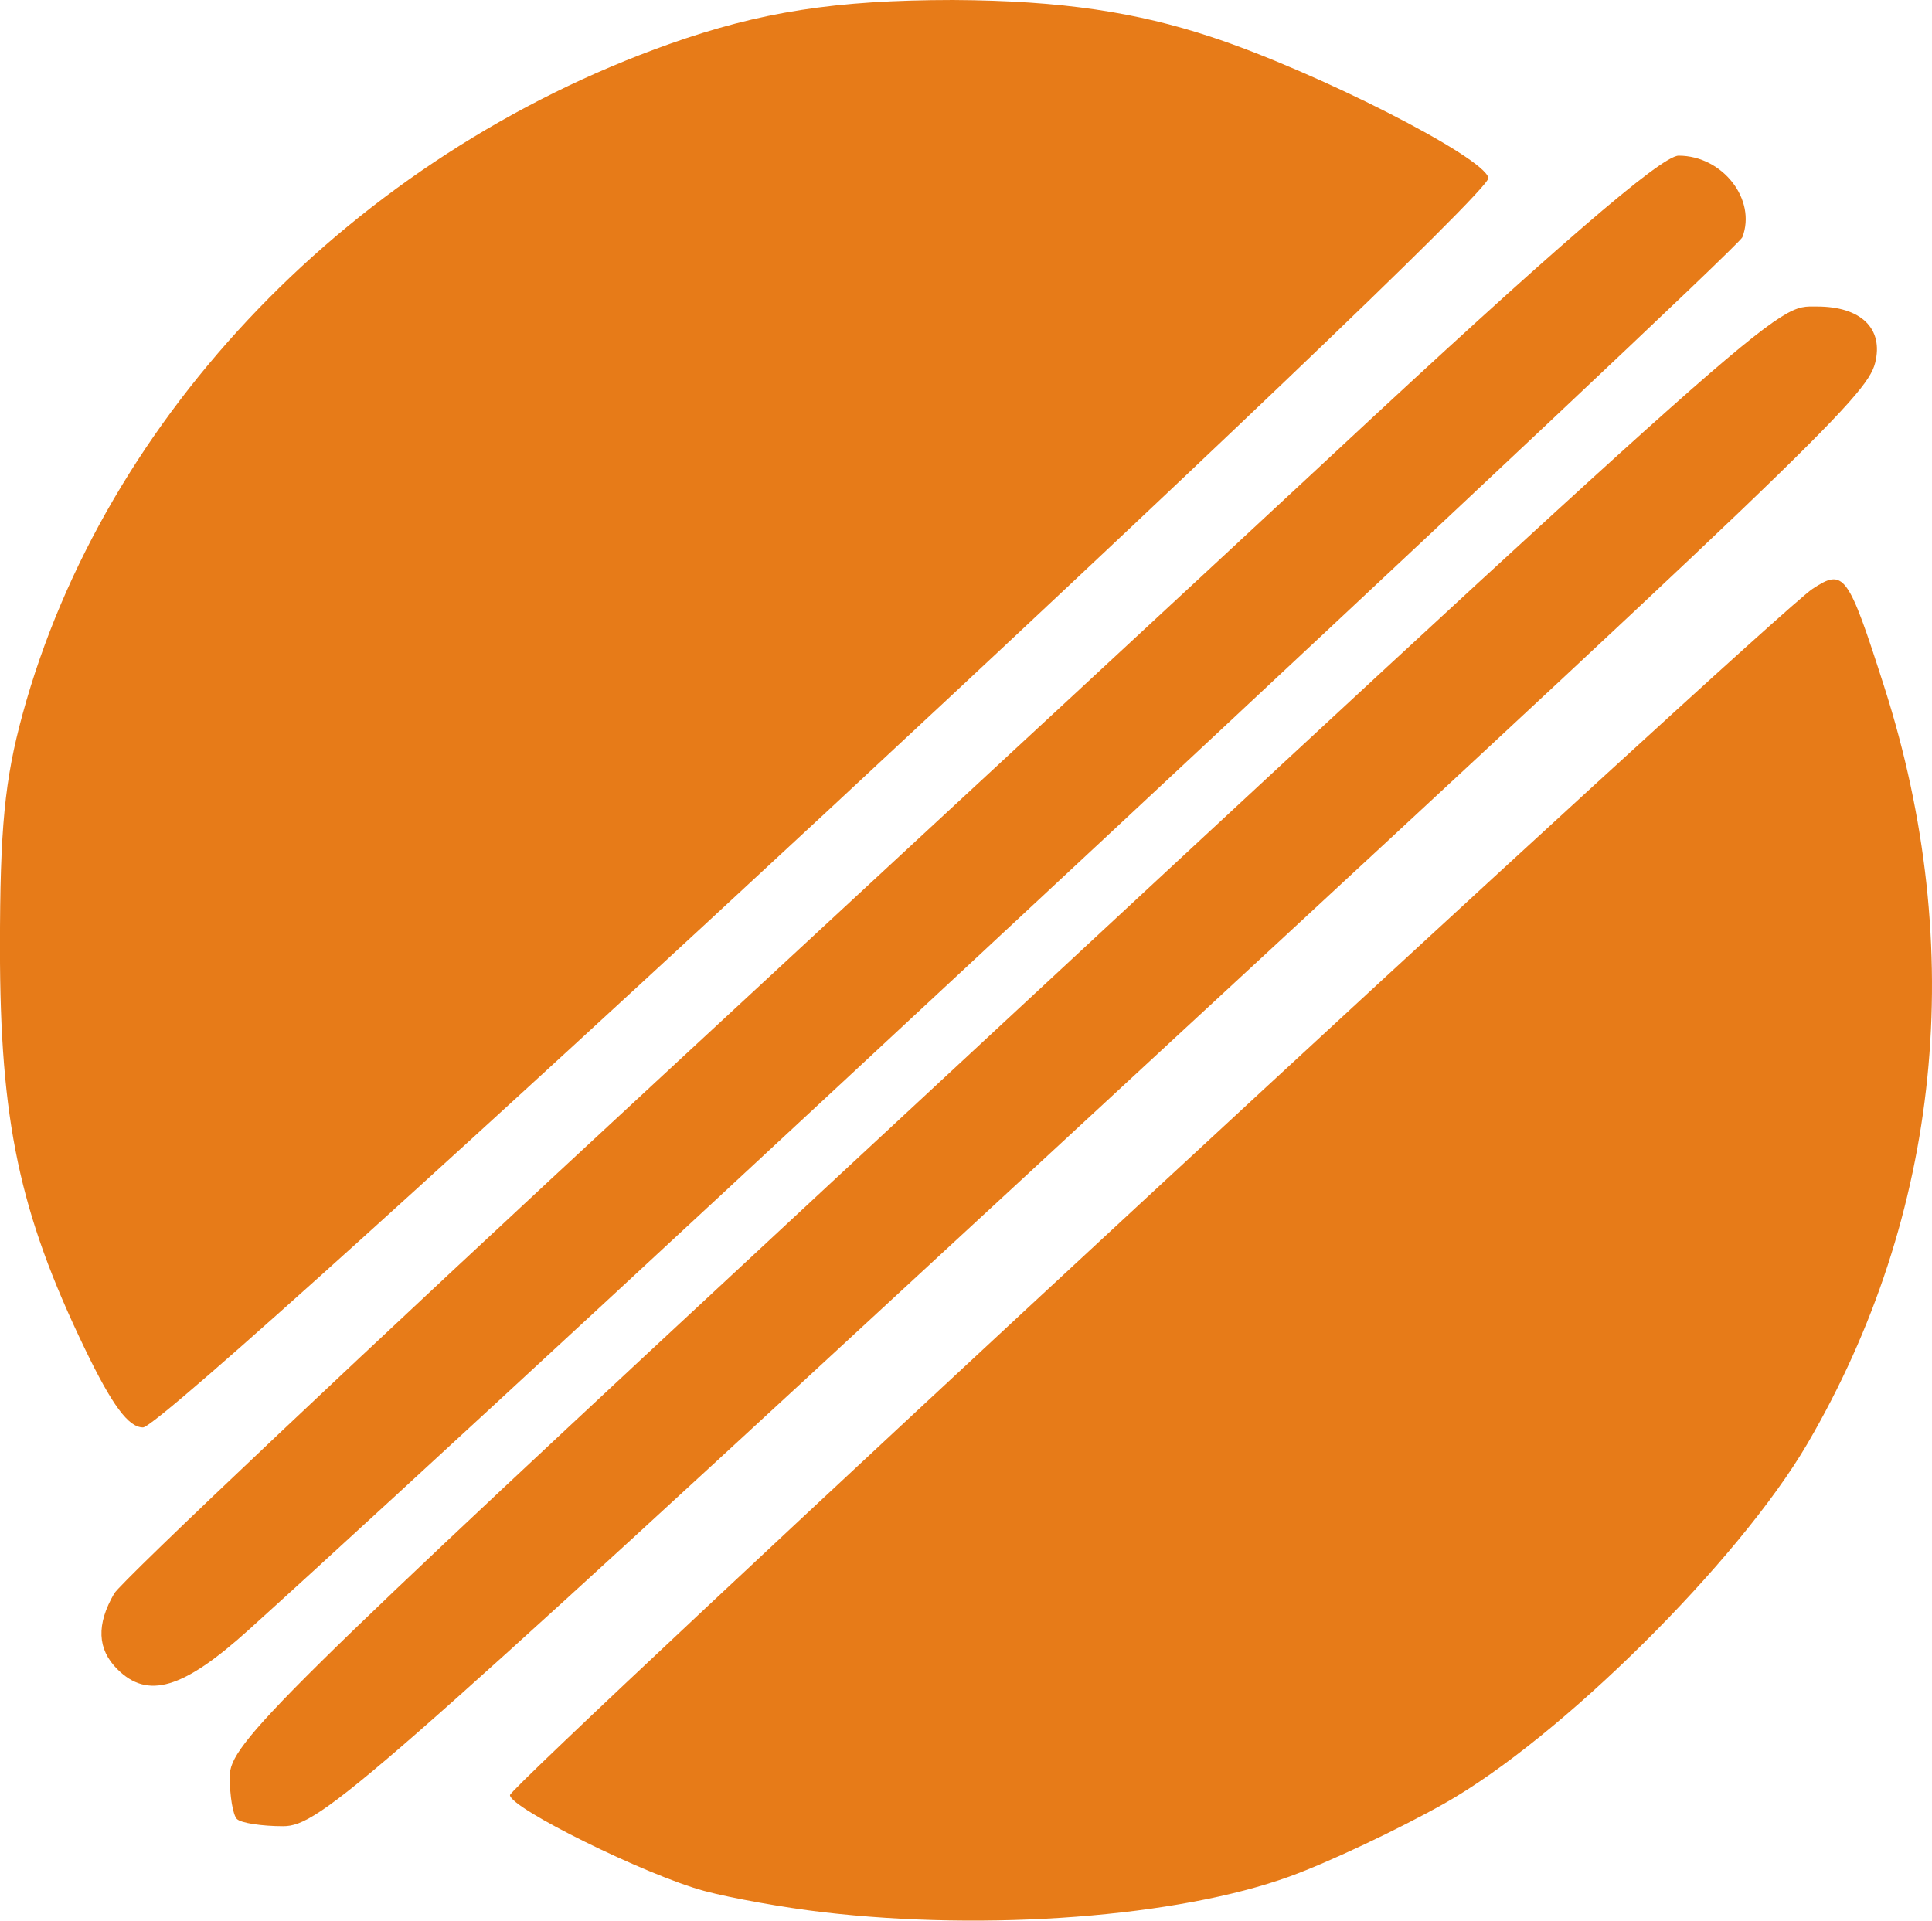 <?xml version="1.0" encoding="UTF-8" standalone="no"?>
<svg
   xmlns:dc="http://purl.org/dc/elements/1.1/"
   xmlns:cc="http://creativecommons.org/ns#"
   xmlns:rdf="http://www.w3.org/1999/02/22-rdf-syntax-ns#"
   xmlns:svg="http://www.w3.org/2000/svg"
   xmlns="http://www.w3.org/2000/svg"
   xmlns:sodipodi="http://sodipodi.sourceforge.net/DTD/sodipodi-0.dtd"
   xmlns:inkscape="http://www.inkscape.org/namespaces/inkscape"
   width="47.424mm"
   height="47.149mm"
   viewBox="0 0 47.424 47.149"
   version="1.1"
   id="svg8"
   inkscape:version="0.92.2 (5c3e80d, 2017-08-06)"
   sodipodi:docname="BankYugra.svg">
  <defs
     id="defs2" />
  <sodipodi:namedview
     id="base"
     pagecolor="#ffffff"
     bordercolor="#666666"
     borderopacity="1.0"
     inkscape:pageopacity="0.0"
     inkscape:pageshadow="2"
     inkscape:zoom="1.979899"
     inkscape:cx="96.131648"
     inkscape:cy="50.372943"
     inkscape:document-units="mm"
     inkscape:current-layer="layer1"
     showgrid="false"
     fit-margin-top="0"
     fit-margin-left="0"
     fit-margin-right="0"
     fit-margin-bottom="0"
     inkscape:window-width="1920"
     inkscape:window-height="1001"
     inkscape:window-x="-9"
     inkscape:window-y="-9"
     inkscape:window-maximized="1" />
  <g
     inkscape:label="Layer 1"
     inkscape:groupmode="layer"
     id="layer1"
     transform="translate(-198.657,-60.365)">
    <path
       style="fill:#e77b18;stroke-width:0.265"
       d="m 218.848,107.306 c -0.946,-0.111 -2.252,-0.345 -2.902,-0.52 -1.426,-0.384 -4.771,-2.035 -4.771,-2.354 0,-0.256 31.005,-28.972 31.971,-29.61 0.776,-0.513 0.871,-0.384 1.764,2.406 2.056,6.424 1.391,12.965 -1.886,18.575 -1.689,2.891 -6.067,7.231 -8.913,8.835 -1.134,0.639 -2.841,1.445 -3.793,1.791 -2.74,0.995 -7.417,1.352 -11.47,0.877 z m -14.376,-2.286 c -0.097,-0.097 -0.176,-0.567 -0.176,-1.044 0,-0.806 1.047,-1.839 14.759,-14.574 23.719,-22.029 23.138,-21.512 24.207,-21.512 1.079,0 1.636,0.543 1.423,1.386 -0.21,0.827 -1.665,2.219 -21.065,20.153 C 207.614,104.224 206.503,105.196 205.606,105.196 c -0.526,0 -1.036,-0.079 -1.133,-0.176 z m -2.936,-3.679 c -0.492,-0.492 -0.517,-1.097 -0.076,-1.857 0.177,-0.304 6.155,-5.953 13.286,-12.553 7.131,-6.6 14.633,-13.554 16.673,-15.454 5.389,-5.02 8.018,-7.291 8.443,-7.291 1.078,0 1.919,1.077 1.564,2.003 -0.126,0.328 -29.488,27.706 -36.67,34.191 -1.602,1.447 -2.473,1.707 -3.219,0.961 z m -0.805,-7.885 c -1.597,-3.32 -2.075,-5.583 -2.075,-9.823 0,-2.939 0.115,-4.124 0.555,-5.735 2.007,-7.35 8.143,-13.709 15.873,-16.451 2.229,-0.79 4.072,-1.079 6.963,-1.082 2.71,0.015 4.525,0.309 6.325,0.901 2.583,0.849 6.721,2.953 6.82,3.467 0.103,0.534 -32.347,30.673 -33.024,30.673 -0.359,0 -0.762,-0.547 -1.437,-1.95 z"
       id="path34"
       inkscape:connector-curvature="0"
       sodipodi:nodetypes="scsccsccscssscssccccssccccsscscscss" />
  </g>
</svg>
